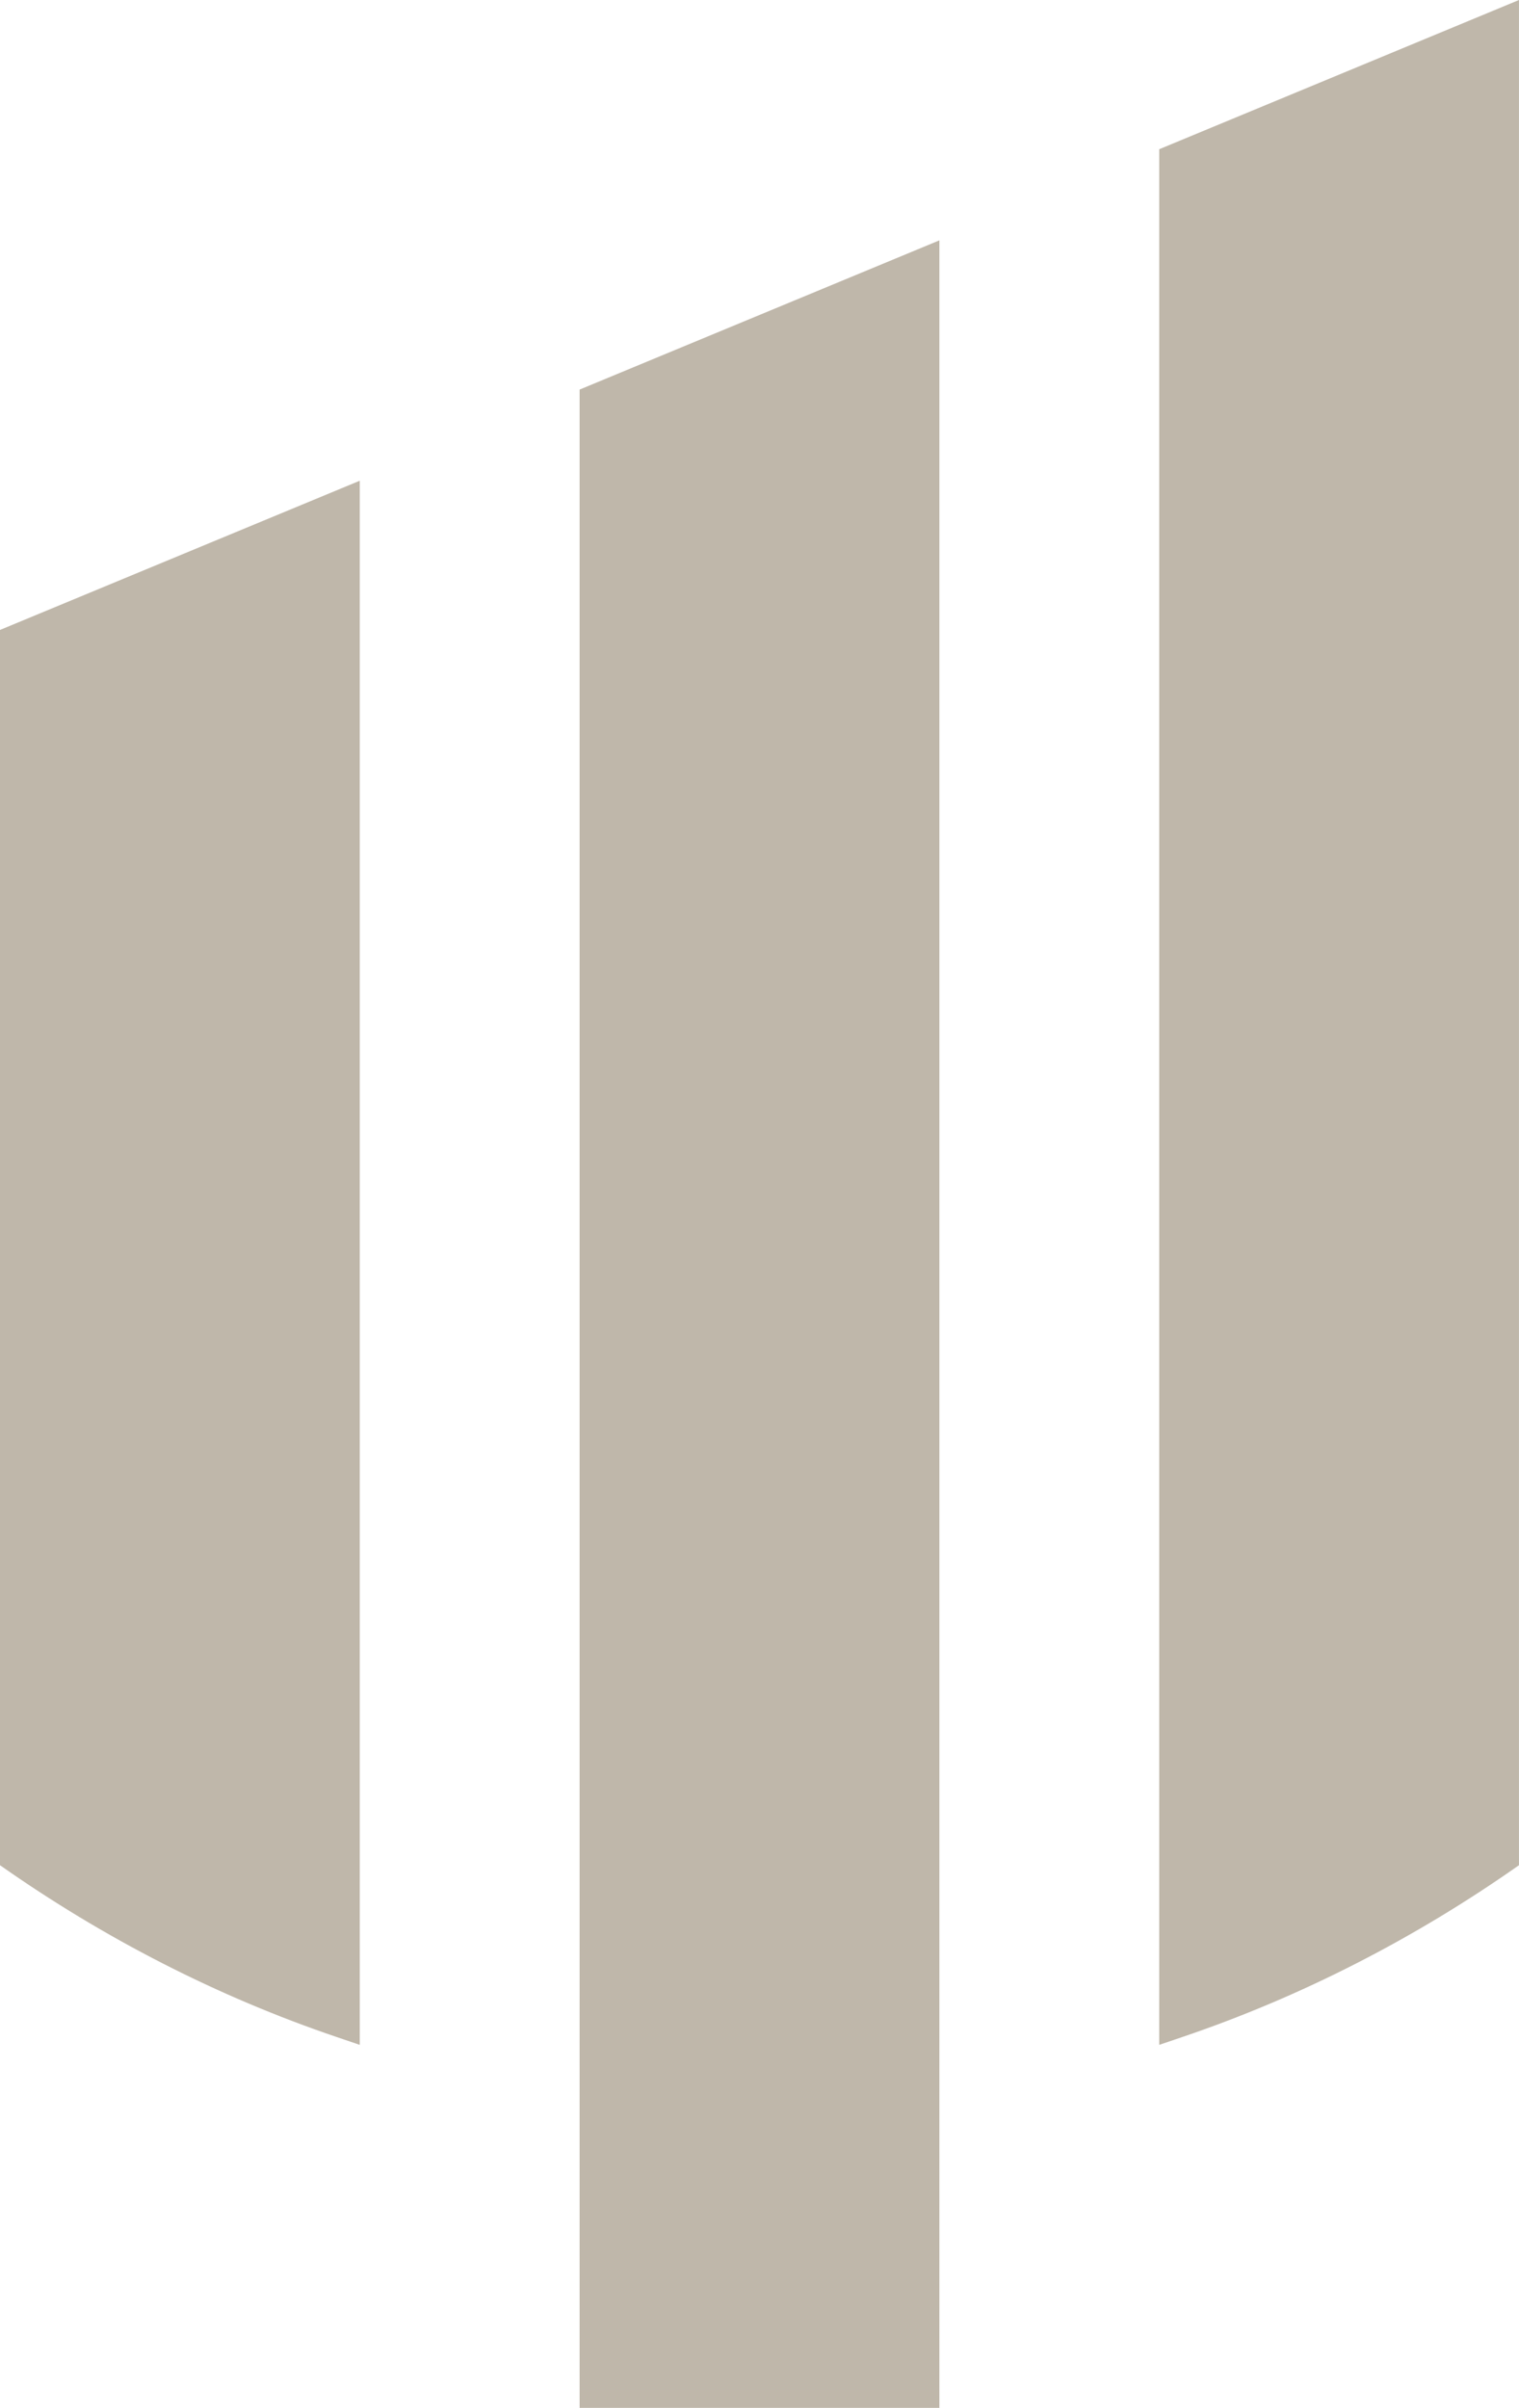 <svg version="1.1" id="图层_1" x="0px" y="0px" width="76.803px" height="121.68px" viewBox="0 0 76.803 121.68" enable-background="new 0 0 76.803 121.68" xml:space="preserve" xmlns="http://www.w3.org/2000/svg" xmlns:xlink="http://www.w3.org/1999/xlink" xmlns:xml="http://www.w3.org/XML/1998/namespace">
  <path fill="#BFB7AA" d="M0,31.834l18.19-7.541v79.043l-1.151-0.391c-6.04-2.043-11.792-5-17.039-8.688V31.834z M58.612,7.541v95.795
	l1.151-0.391c6.04-2.043,11.792-5,17.039-8.688V0L58.612,7.541z M29.306,121.68h18.191V12.146l-18.191,7.541V121.68z" class="color c1"/>
</svg>